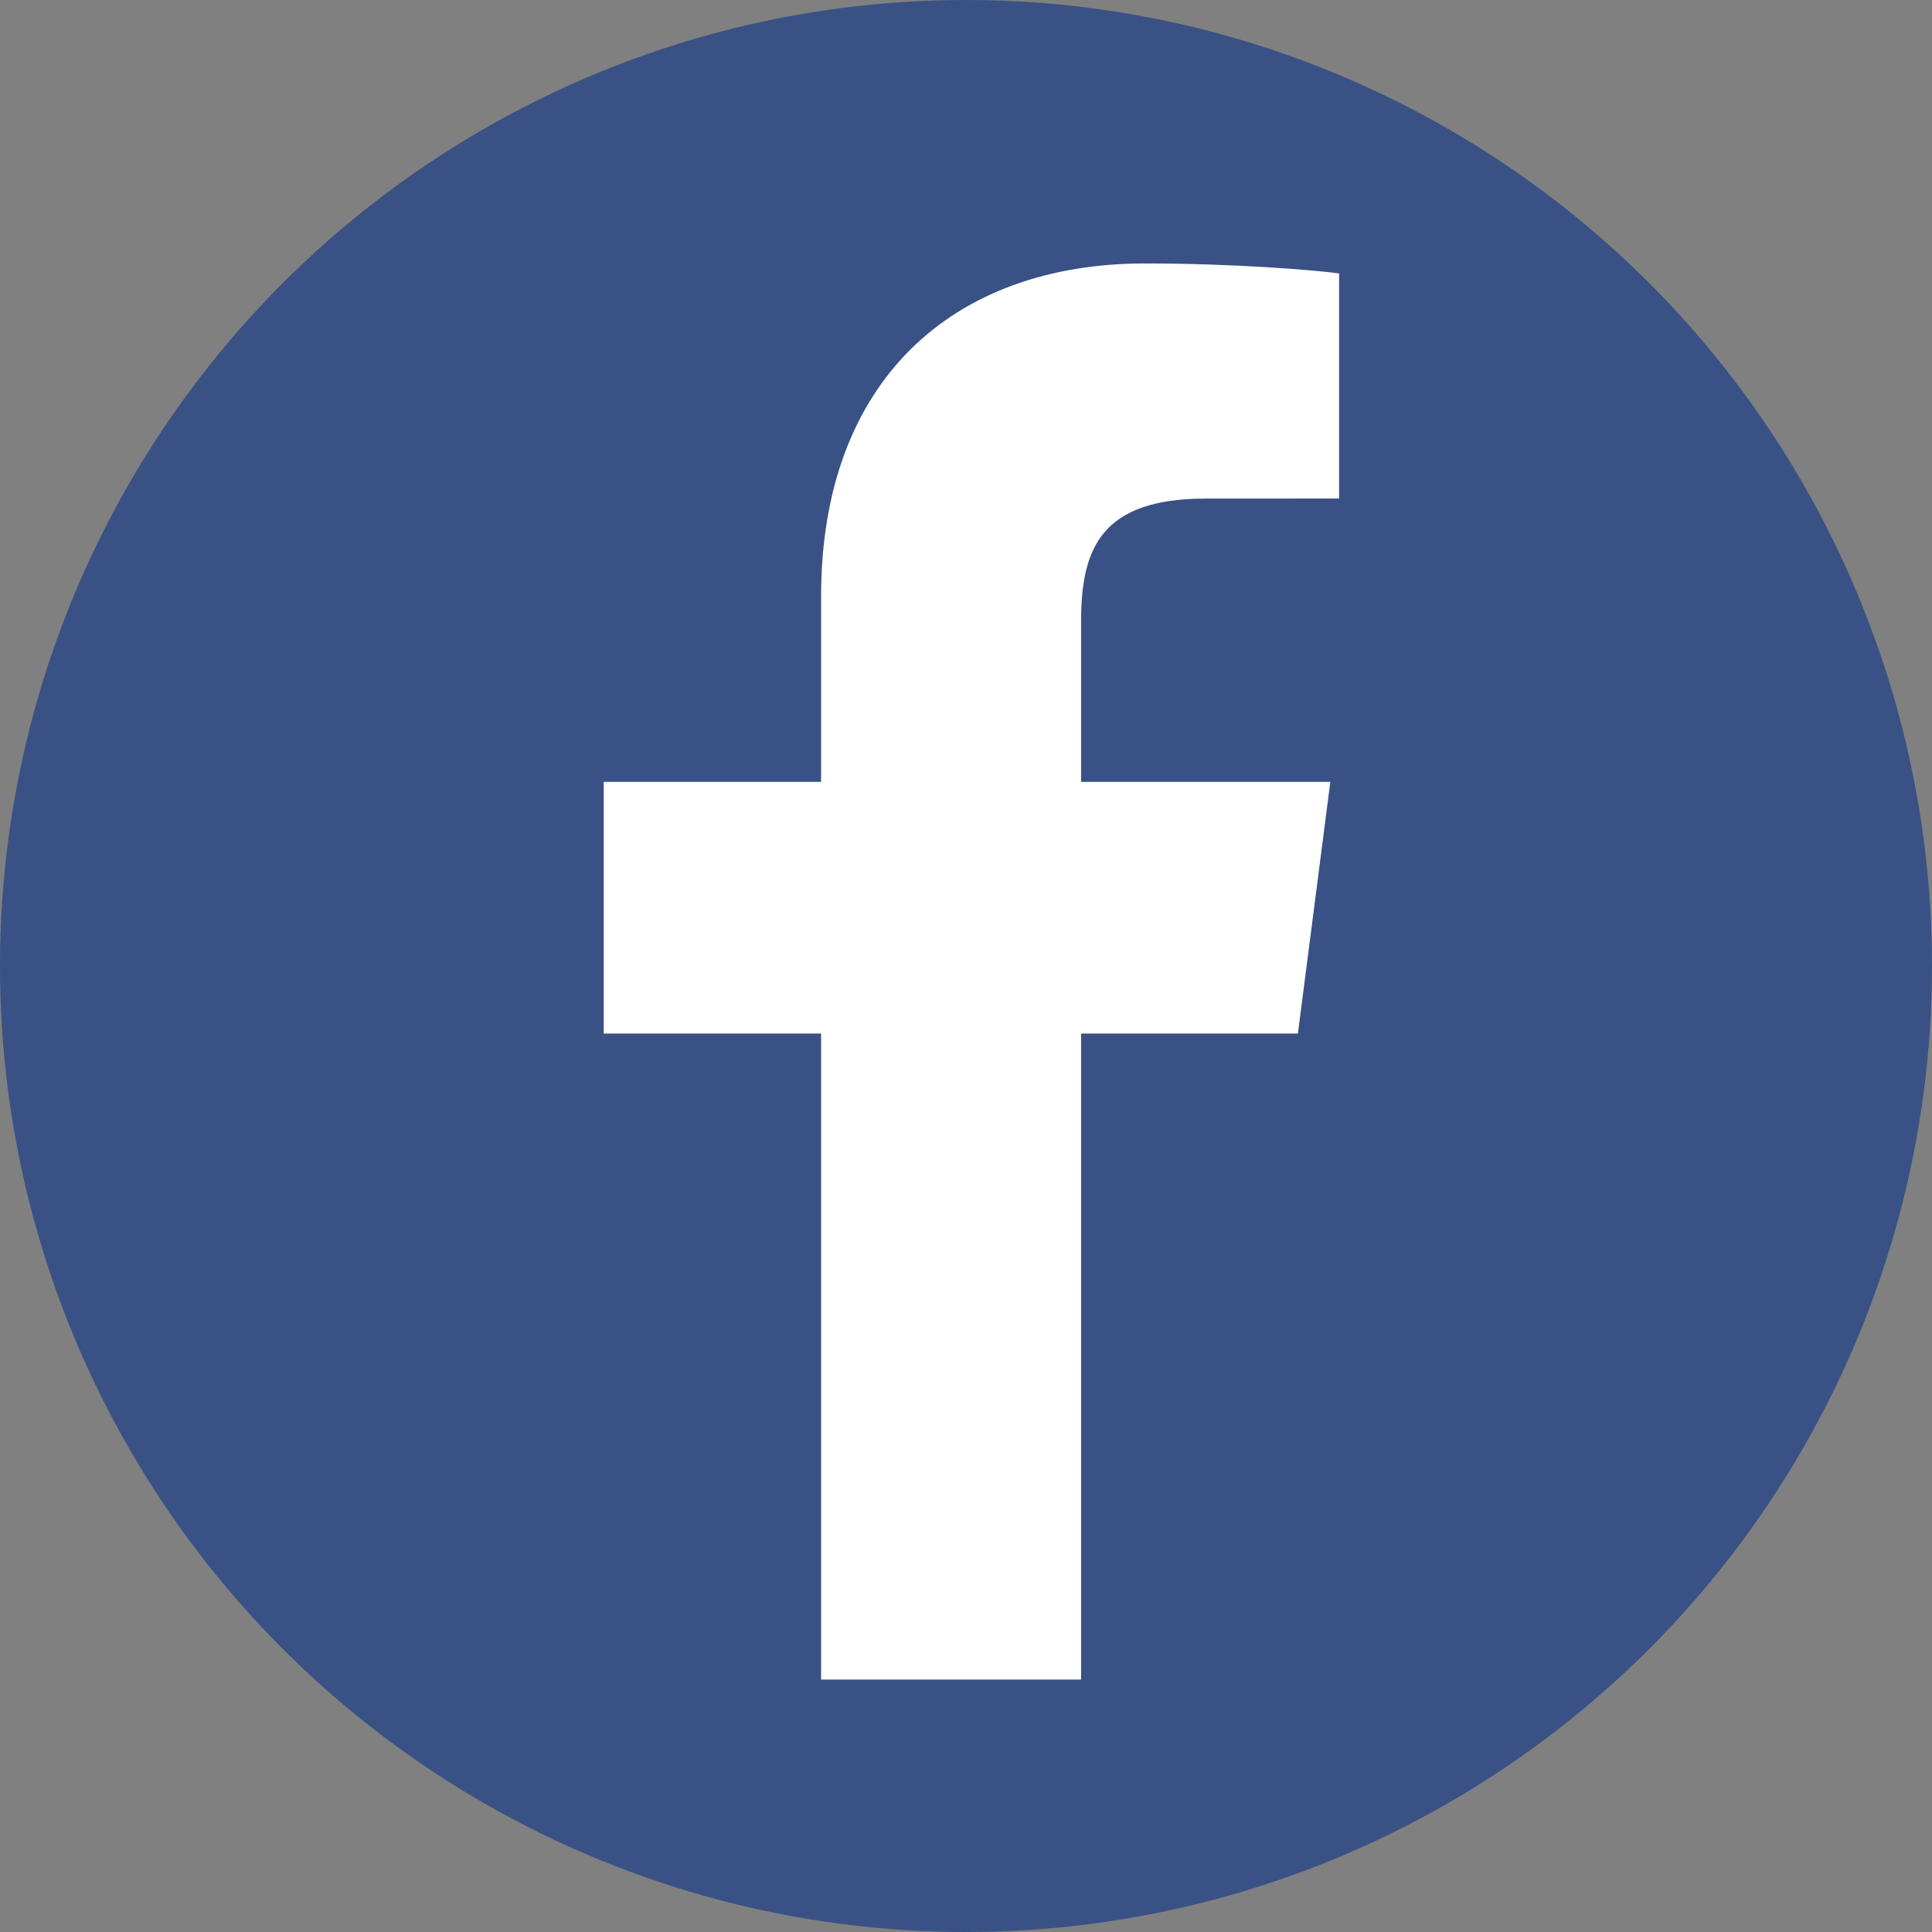 <svg width="33" height="33" viewBox="0 0 33 33" fill="none" xmlns="http://www.w3.org/2000/svg">
<rect x="0" y="0" width="33" height="33" fill="#808080" stroke="none"/>
<g id="Group 1">
<circle id="Ellipse 1" cx="16.5" cy="16.5" r="16.5" fill="#395185"/>
<path id="Vector" d="M18.466 28.688V17.654H22.169L22.723 13.355H18.466V10.609C18.466 9.365 18.811 8.516 20.597 8.516L22.873 8.515V4.67C22.48 4.617 21.128 4.5 19.556 4.5C16.273 4.5 14.025 6.504 14.025 10.184V13.355H10.312V17.654H14.025V28.688H18.466Z" fill="white"/>
</g>
</svg>
